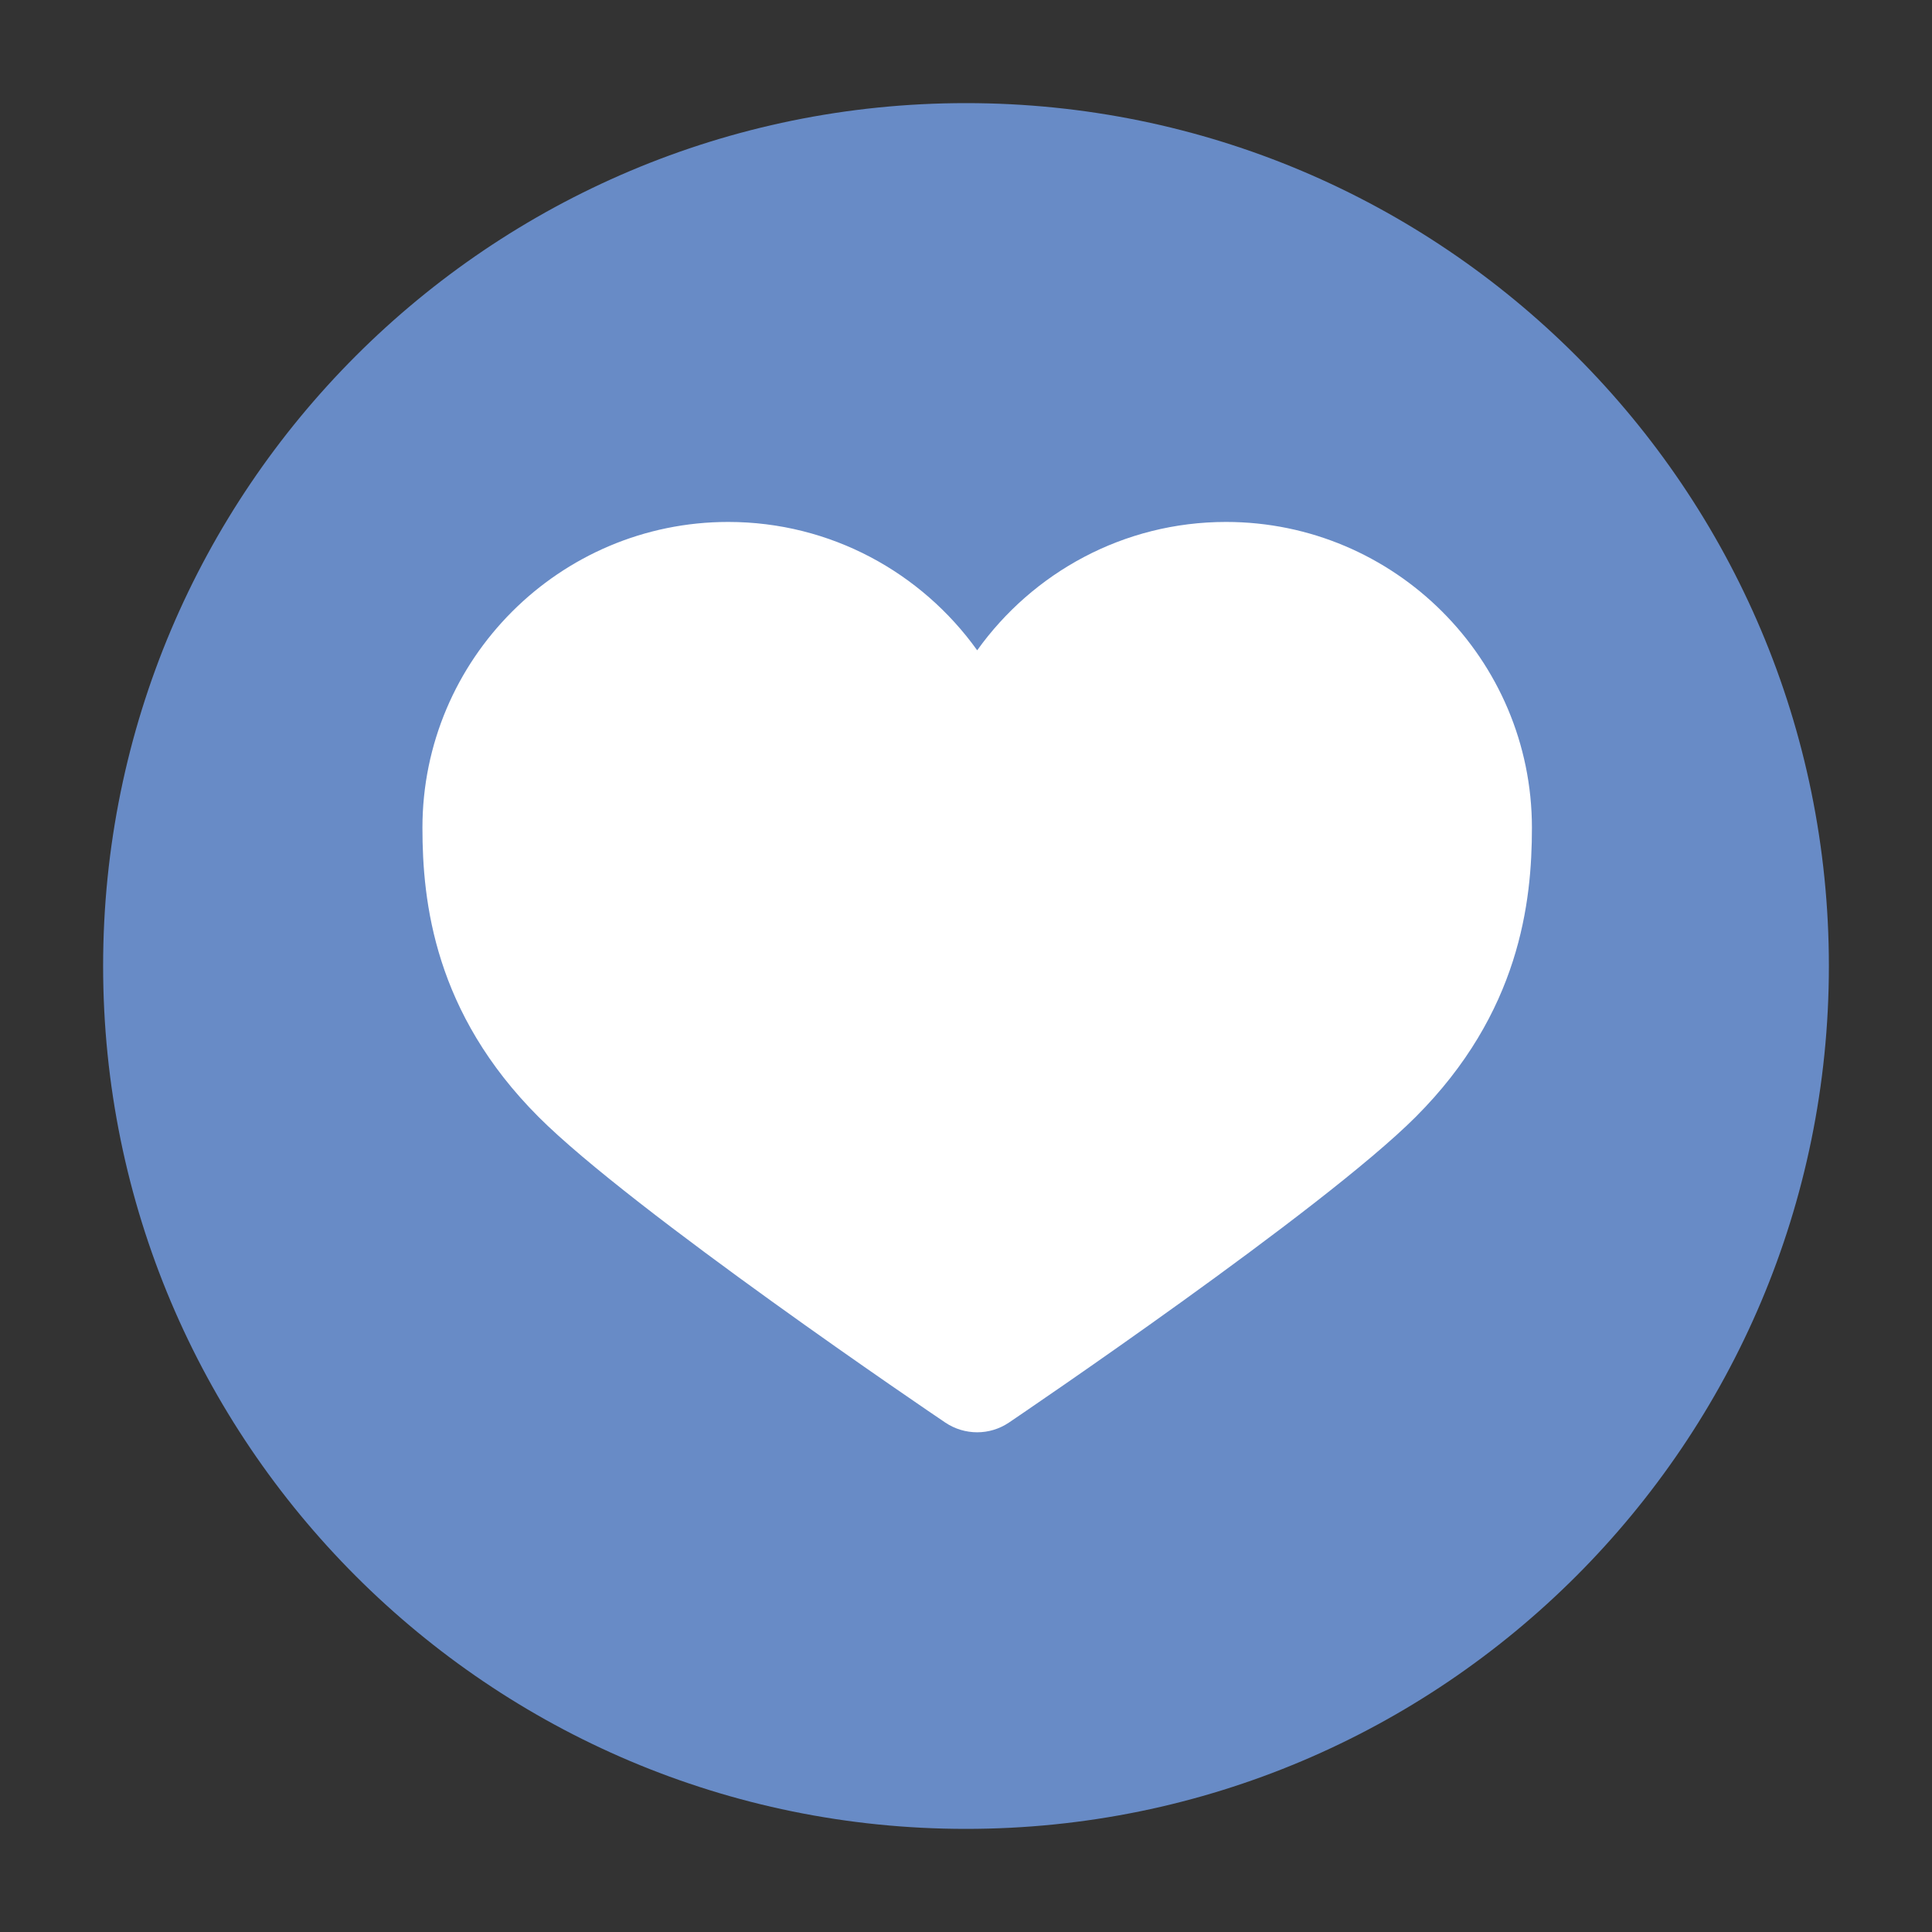 <?xml version="1.0" encoding="UTF-8" standalone="no"?>
<svg
   xmlns:dc="http://purl.org/dc/elements/1.1/"
   xmlns:cc="http://creativecommons.org/ns#"
   xmlns:rdf="http://www.w3.org/1999/02/22-rdf-syntax-ns#"
   xmlns:svg="http://www.w3.org/2000/svg"
   xmlns="http://www.w3.org/2000/svg"
   xmlns:sodipodi="http://sodipodi.sourceforge.net/DTD/sodipodi-0.dtd"
   xmlns:inkscape="http://www.inkscape.org/namespaces/inkscape"
   height="512"
   viewBox="0 0 512 512"
   width="512"
   id="svg2"
   version="1.1"
   inkscape:version="0.91 r13725"
   sodipodi:docname="favorites.svg">
  <rect x="0" y="0" width="512" height="512" fill="#333333" stroke="none"/>
  <defs
     id="defs35" />
  <sodipodi:namedview
     pagecolor="#ffffff"
     bordercolor="#666666"
     borderopacity="1"
     objecttolerance="10"
     gridtolerance="10"
     guidetolerance="10"
     inkscape:pageopacity="0"
     inkscape:pageshadow="2"
     inkscape:window-width="1920"
     inkscape:window-height="1022"
     id="namedview33"
     showgrid="false"
     inkscape:zoom="0.4609375"
     inkscape:cx="-397.01695"
     inkscape:cy="256"
     inkscape:window-x="0"
     inkscape:window-y="0"
     inkscape:window-maximized="1"
     inkscape:current-layer="svg2" />
  <linearGradient
     id="a"
     gradientTransform="translate(2.96 2.95)"
     gradientUnits="userSpaceOnUse"
     x2="0"
     y1="33.753"
     y2="471.66">
    <stop
       offset="0"
       stop-color="#6a6a6a"
       id="stop5" />
    <stop
       offset=".47"
       id="stop7" />
    <stop
       offset=".494"
       stop-color="#ffffff"
       id="stop9" />
    <stop
       offset=".901"
       stop-color="#ffffff"
       id="stop11" />
    <stop
       offset=".955"
       id="stop13" />
    <stop
       offset="1"
       id="stop15" />
  </linearGradient>
  <path
     d="m484.673 256c0 126.292-102.381 228.673-228.673 228.673-126.292 0-228.673-102.381-228.673-228.673 0-126.292 102.381-228.673 228.673-228.673 126.292 0 228.673 102.381 228.673 228.673"
     fill="#336699"
     fill-rule="evenodd"
     id="path17"
     style="fill:#688BC6;fill-opacity:1" />
  <path
     d="m192.98 138.32c-44.691 0-81.03 36.37-81.03 81.06 0 19.677 3.181 49.02 30.789 76.63 24.698 24.743 104.35 78.69 107.75 80.969 2.563 1.734 5.534 2.593 8.474 2.593 2.94 0 5.88-.859 8.444-2.593 3.362-2.277 83-56.23 107.75-80.969 27.608-27.608 30.819-56.949 30.819-76.63 0-44.691-36.37-81.06-81.06-81.06-27.17 0-51.22 13.434-65.951 34.02-14.731-20.581-38.811-34.02-65.981-34.02"
     fill="#ffffff"
     id="path23" />
</svg>
